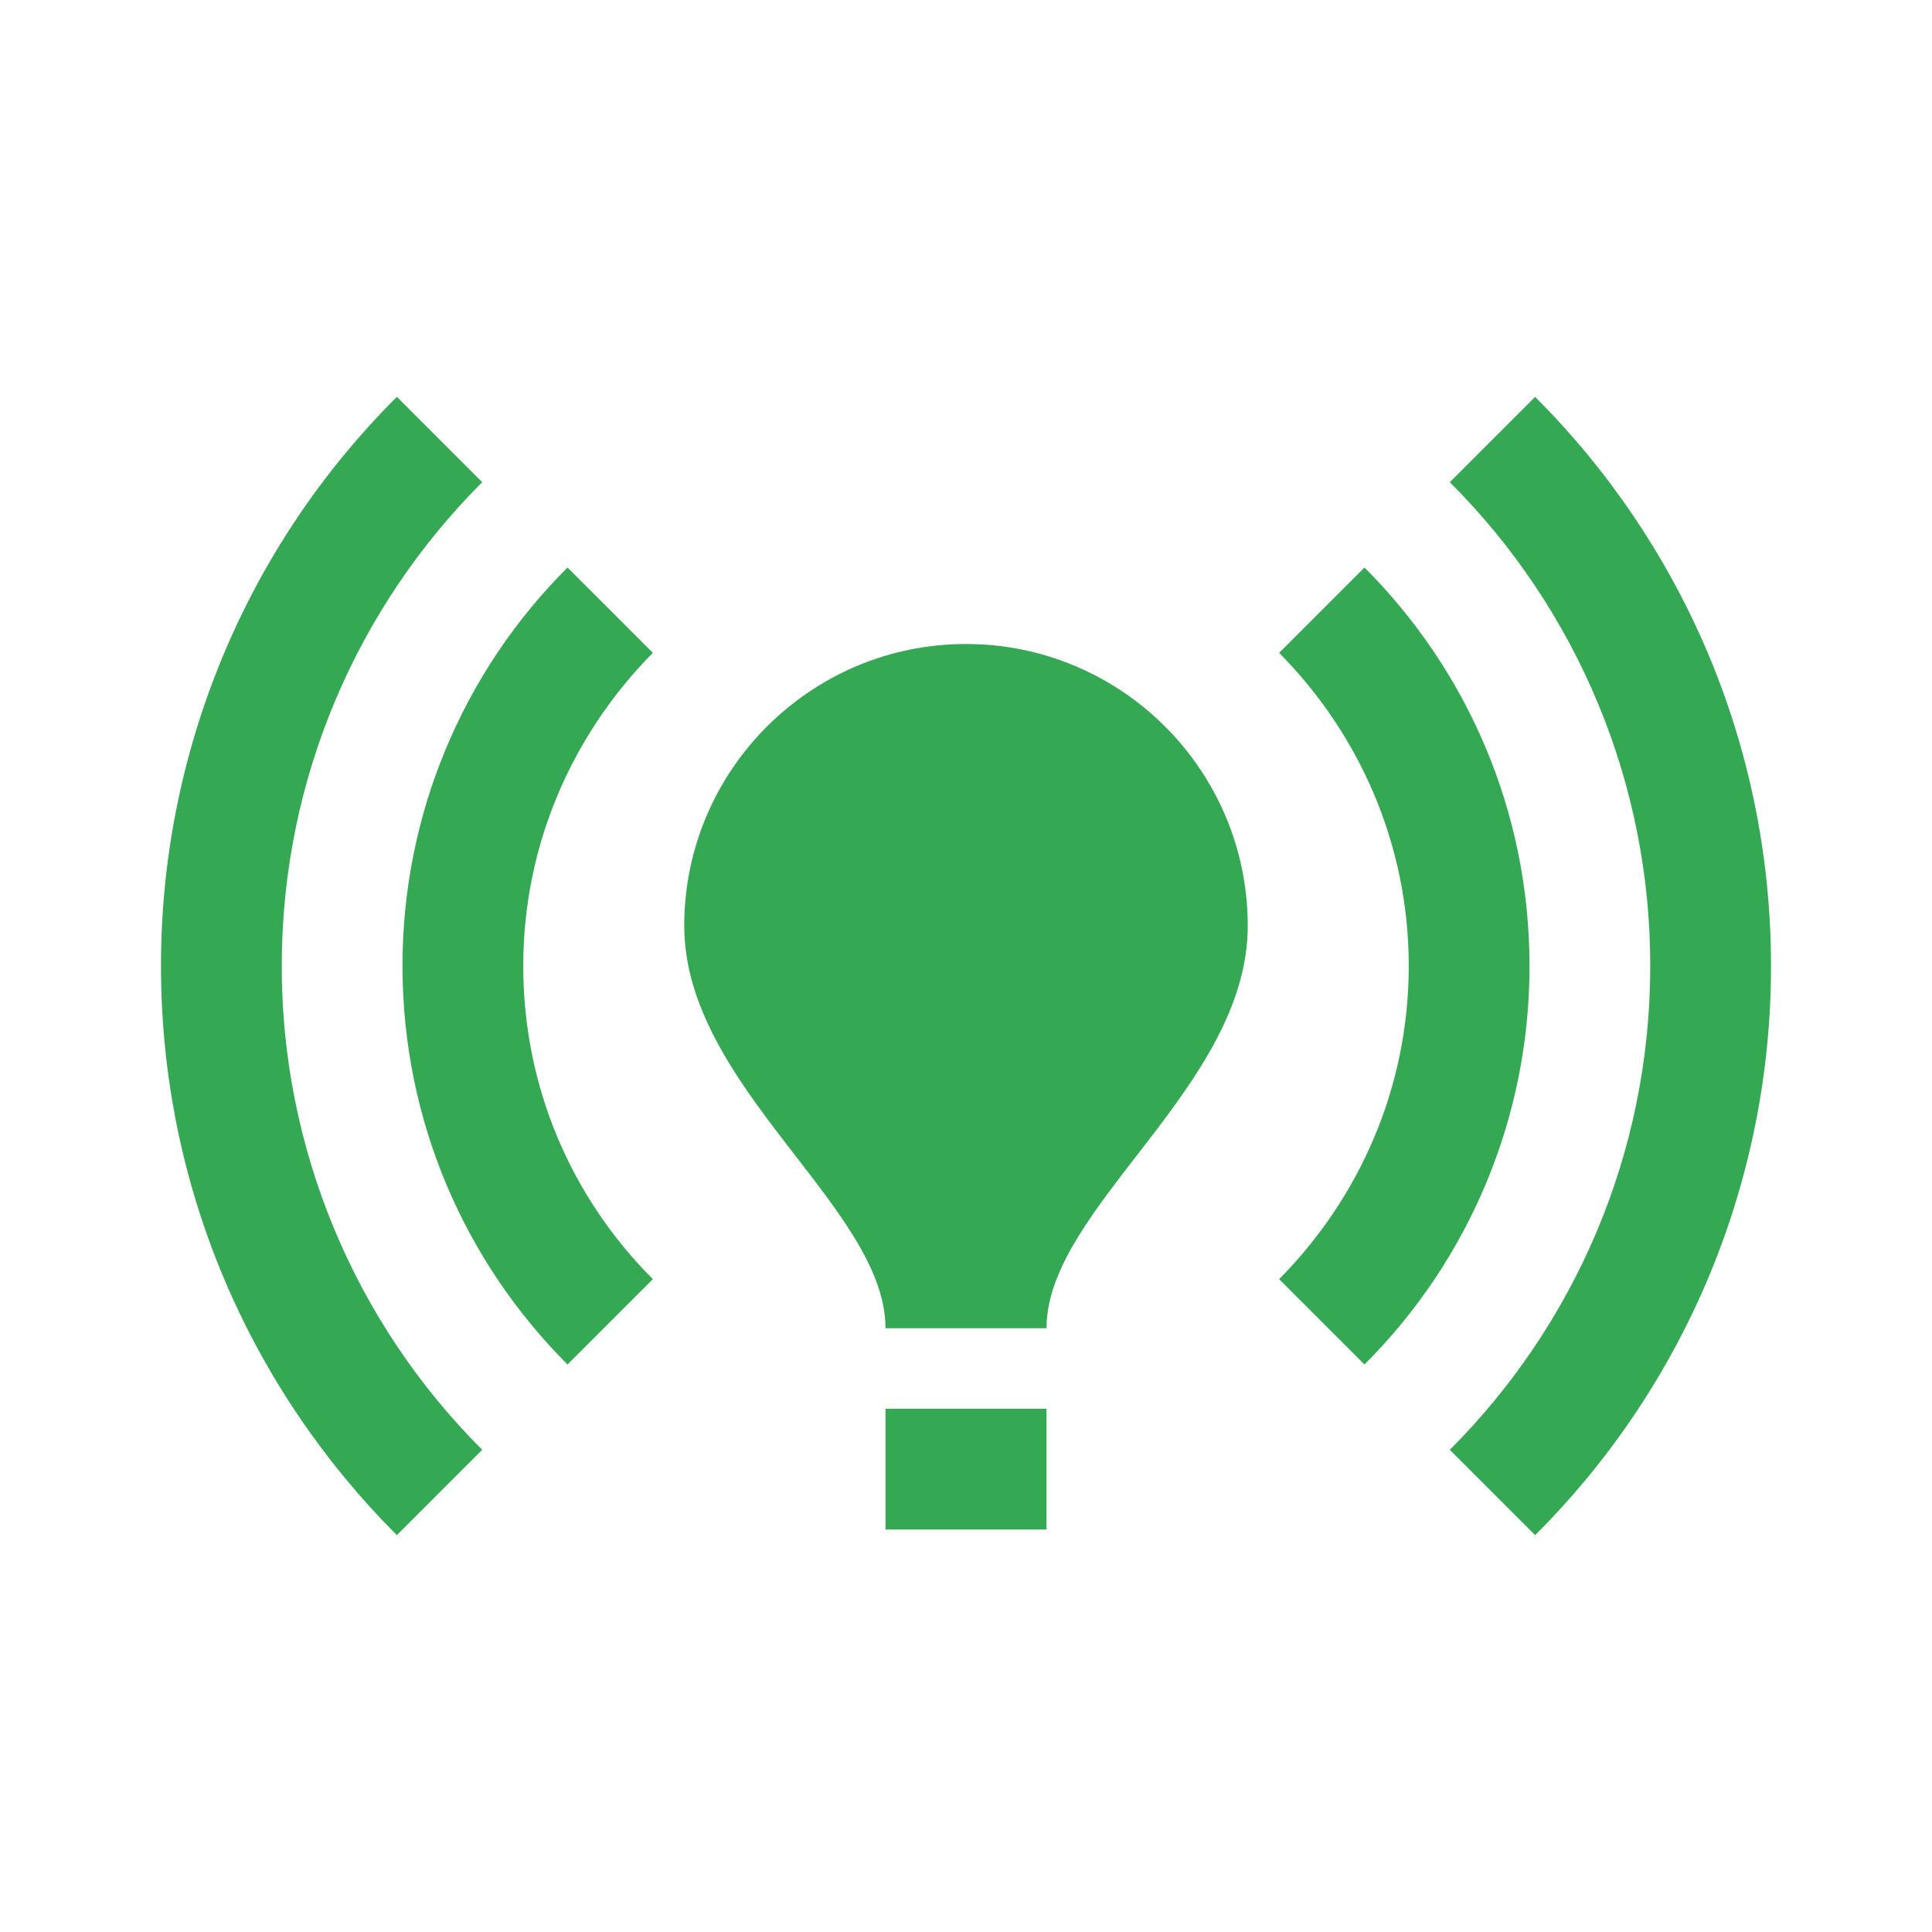 <svg width="24" height="24" viewBox="0 0 24 24" fill="none" xmlns="http://www.w3.org/2000/svg">
<path d="M15.5 11.5C15.5 13.5 13 15 13 16.5H11C11 15 8.5 13.5 8.5 11.5C8.5 9.57 10.07 8 12 8C13.93 8 15.5 9.57 15.5 11.5ZM13 17.5H11V19H13V17.5ZM22 12C22 9.24 20.88 6.74 19.07 4.93L18.01 5.99C18.8 6.778 19.427 7.715 19.854 8.746C20.282 9.778 20.501 10.883 20.5 12C20.5 14.34 19.55 16.47 18.01 18.01L19.07 19.07C20 18.142 20.738 17.04 21.241 15.827C21.743 14.614 22.001 13.313 22 12ZM3.5 12C3.5 9.66 4.45 7.53 5.99 5.99L4.93 4.93C4 5.857 3.262 6.959 2.76 8.172C2.257 9.386 1.999 10.686 2 12C2 14.76 3.12 17.26 4.93 19.07L5.99 18.01C5.2 17.221 4.573 16.284 4.146 15.253C3.719 14.222 3.499 13.116 3.5 12ZM17.5 12C17.5 13.52 16.88 14.89 15.89 15.89L16.95 16.95C17.601 16.3 18.117 15.529 18.469 14.679C18.821 13.83 19.001 12.919 19 12C19 10.07 18.22 8.32 16.95 7.05L15.89 8.11C16.88 9.11 17.5 10.48 17.5 12ZM7.05 16.95L8.11 15.89C7.11 14.89 6.5 13.52 6.5 12C6.5 10.48 7.12 9.11 8.11 8.11L7.05 7.05C6.399 7.699 5.883 8.471 5.531 9.32C5.179 10.169 4.999 11.08 5 12C5 13.93 5.78 15.68 7.05 16.95Z" fill="#34A853"/>
</svg>
